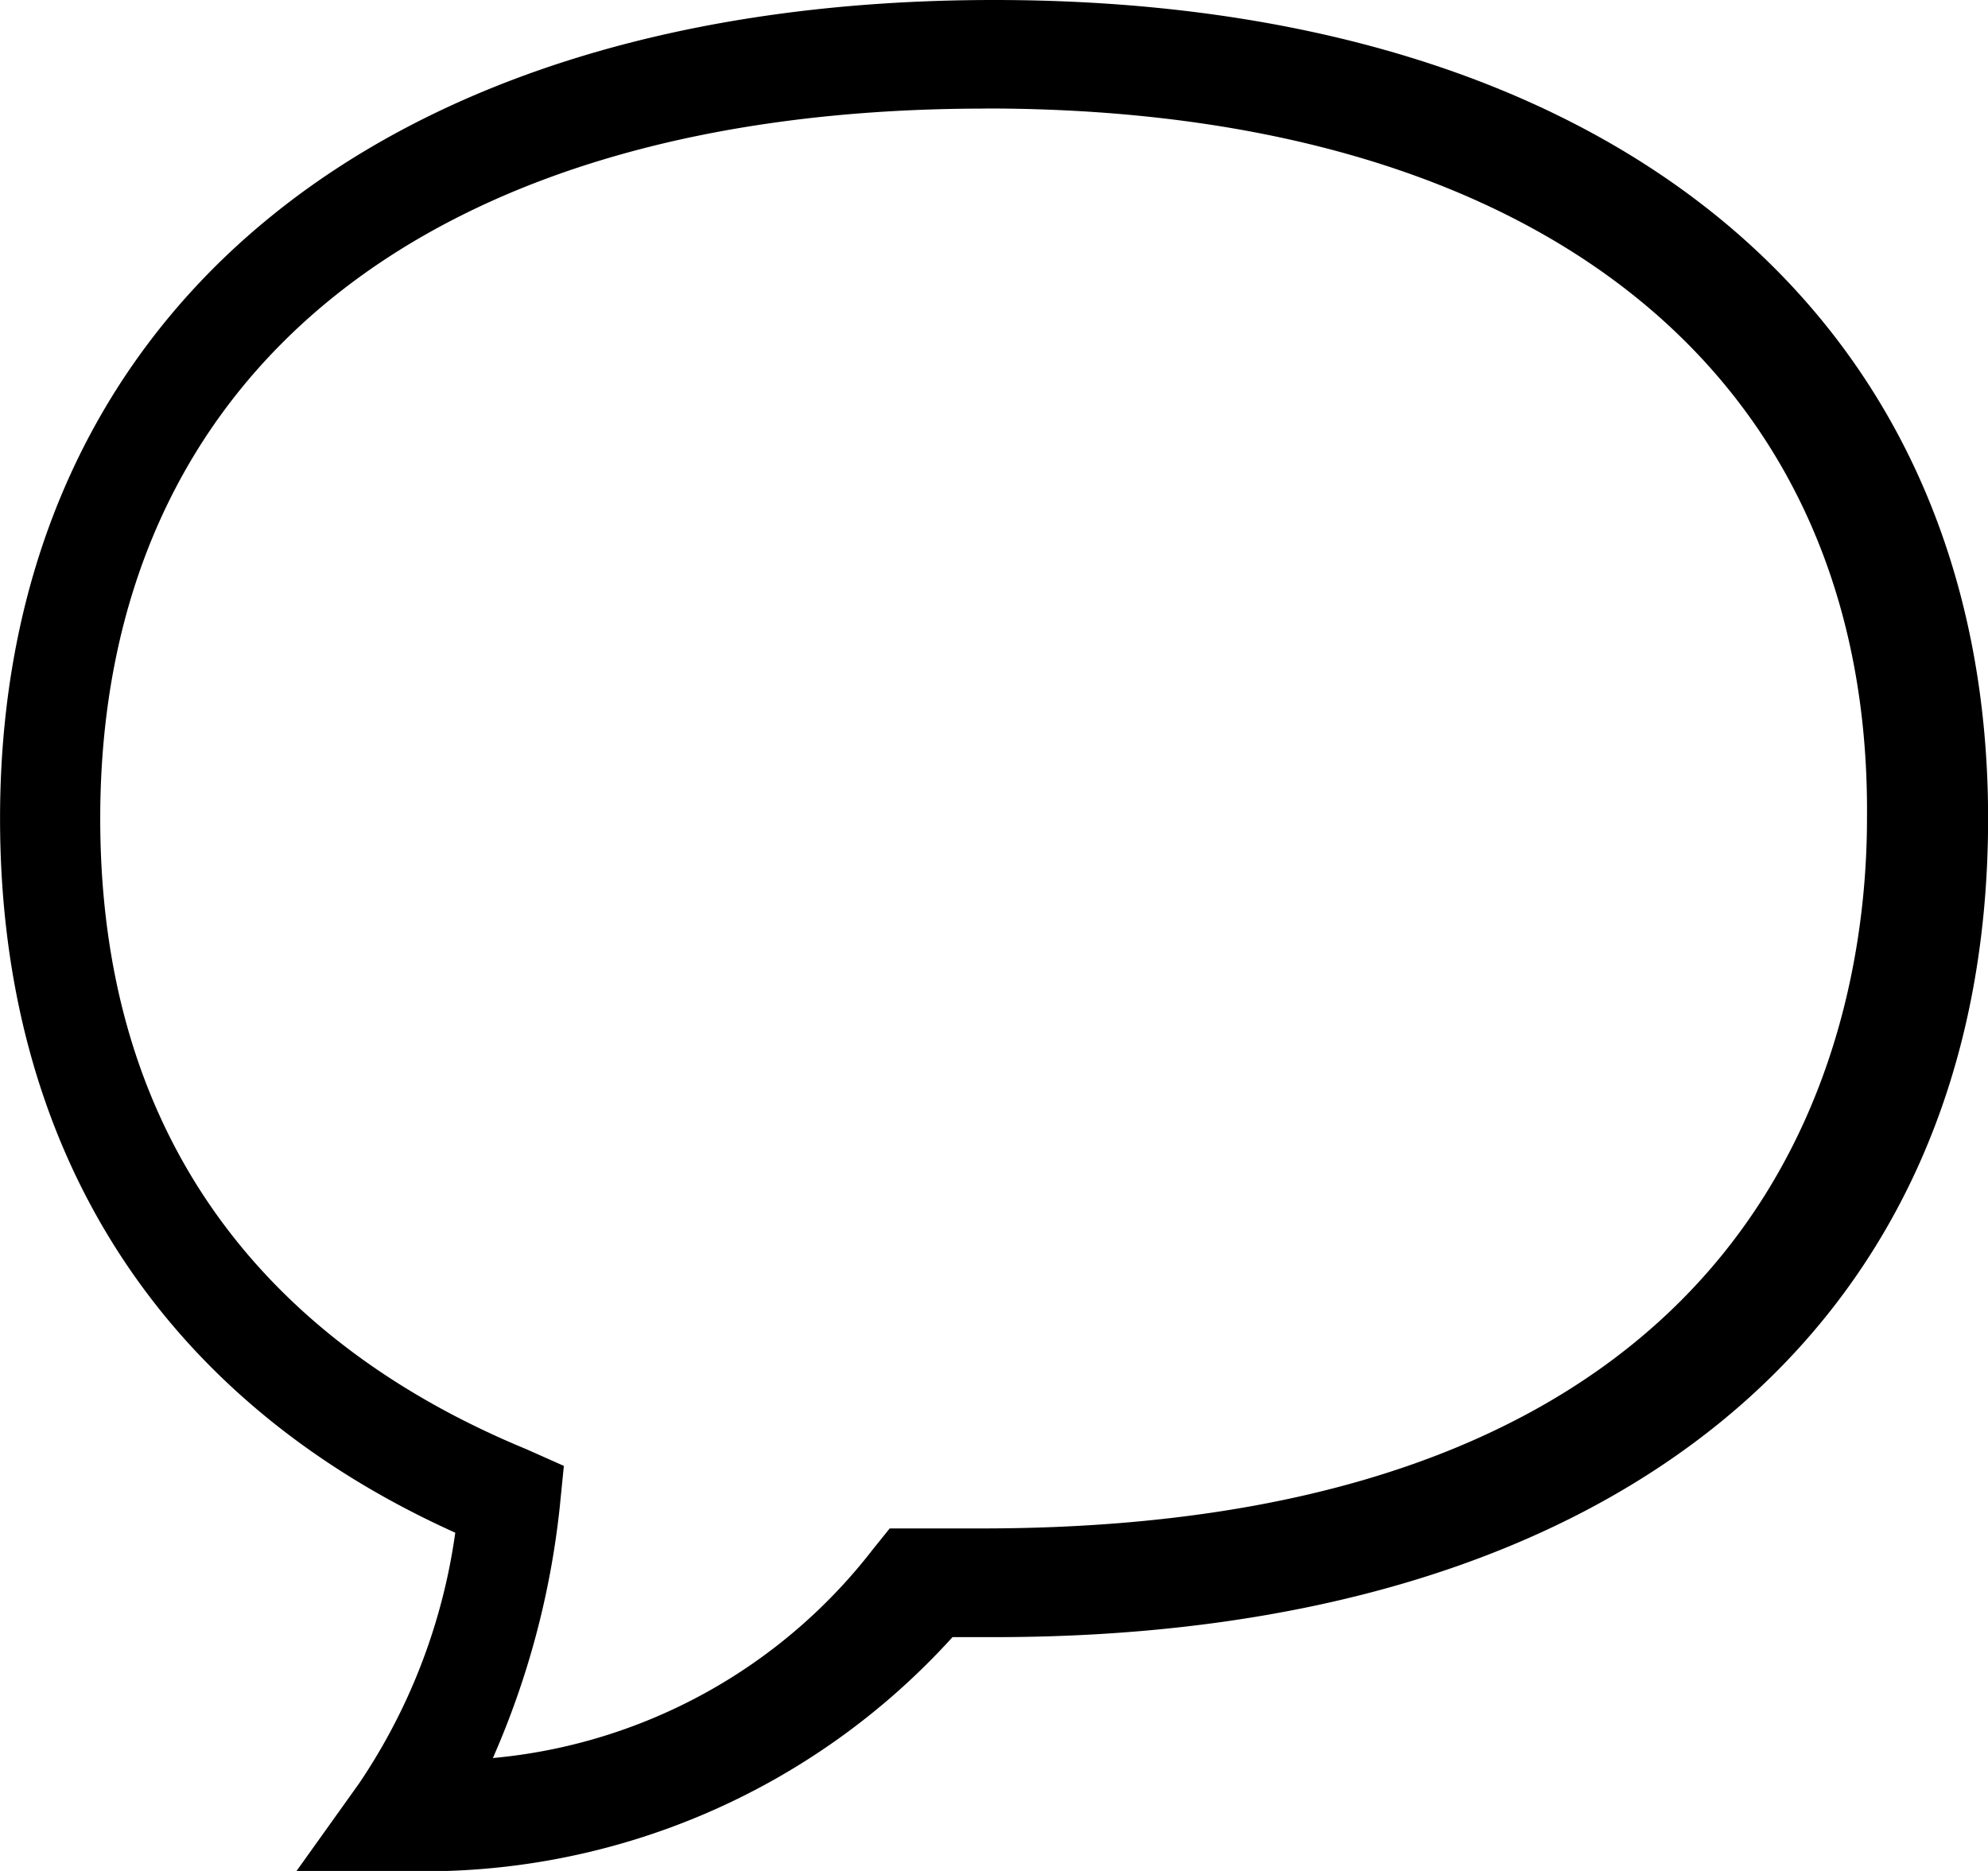 <svg xmlns="http://www.w3.org/2000/svg" width="38.261" height="36.01" viewBox="0 0 38.261 36.01">
  <g id="chat" transform="translate(-8.4 -9.6)">
    <g id="Icon-Comment" transform="translate(8.4 9.6)">
      <path id="Fill-59" d="M-311.883-434.389h-2.01l1.206-1.688a11.433,11.433,0,0,0,1.849-4.823c-5.707-2.572-8.761-7.4-8.761-13.745,0-9.726,7.315-15.755,19.131-15.755s19.131,6.029,19.131,15.755c0,9.806-7.154,15.755-19.131,15.755h-.8a13.71,13.71,0,0,1-10.61,4.5Zm11.253-33.921c-10.691,0-17.041,5.064-17.041,13.665,0,7.315,4.5,10.61,8.2,12.137l.723.322-.08.8a16.249,16.249,0,0,1-1.286,4.823,10.44,10.44,0,0,0,7.315-4.019l.322-.4h1.768c15.353,0,17.041-9.565,17.041-13.665.08-8.52-6.27-13.665-16.96-13.665Z" transform="translate(319.6 470.4)" />
    </g>
  </g>
</svg>
